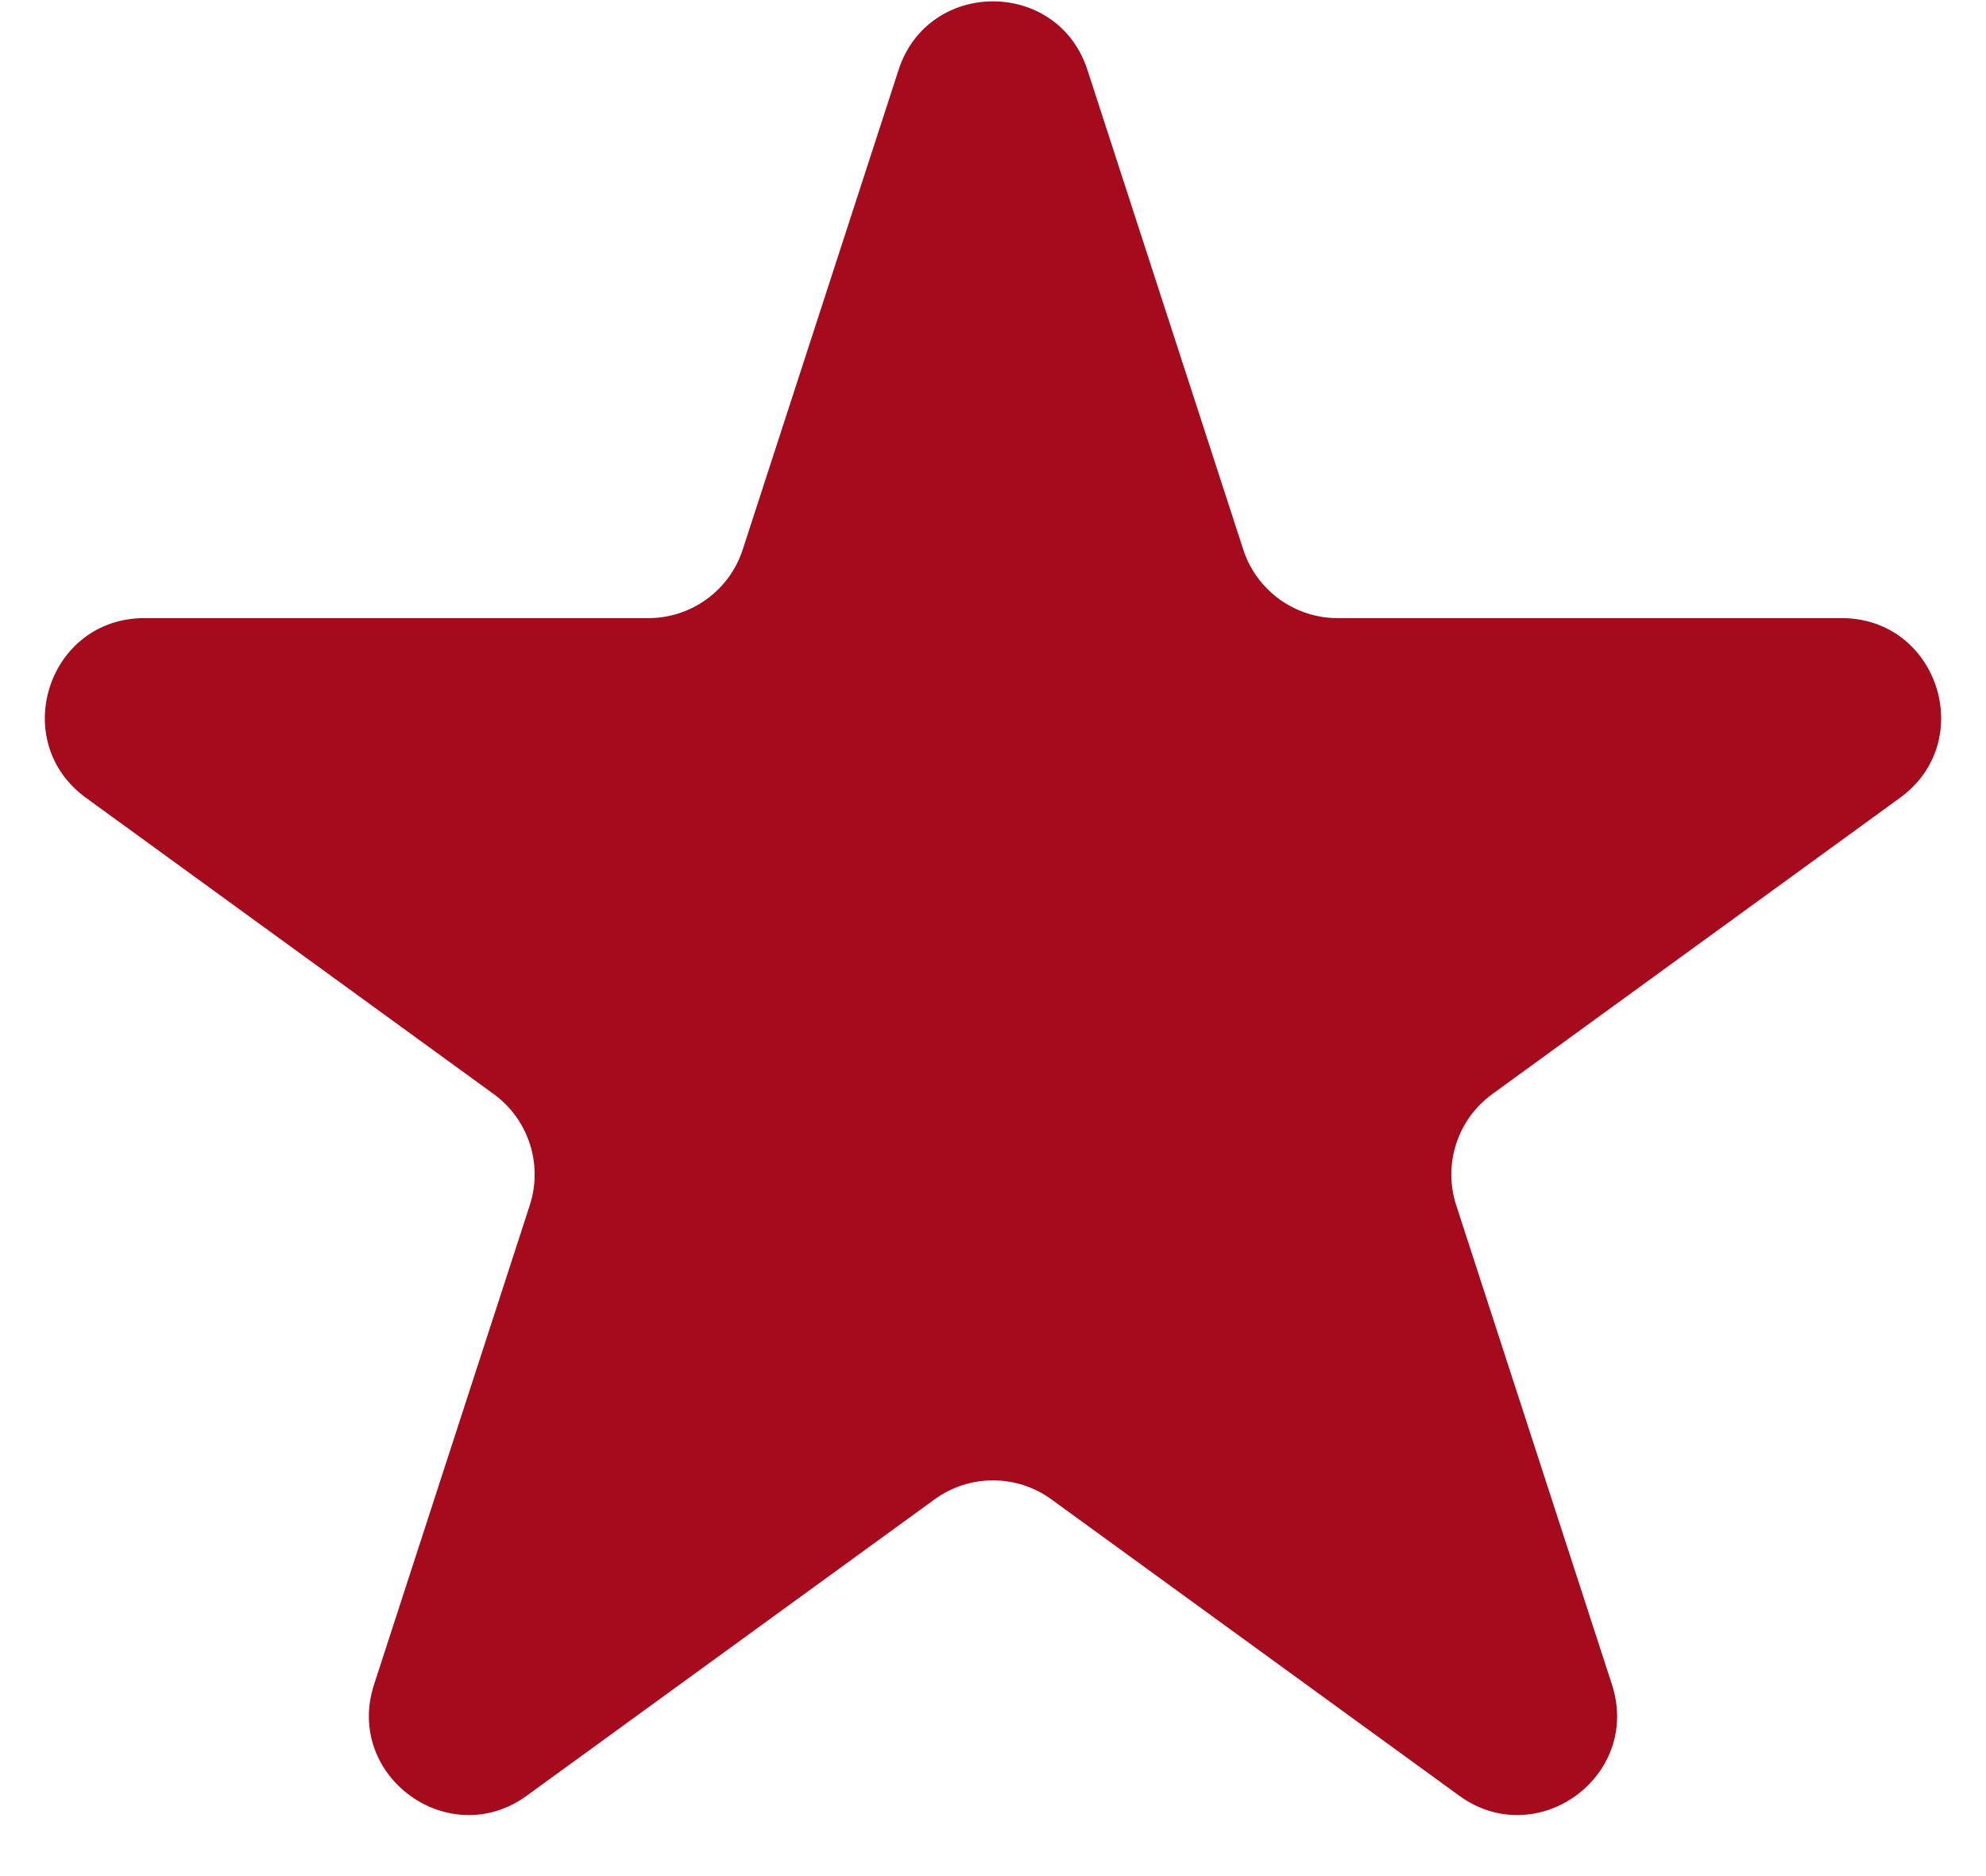 <svg width="18" height="17" viewBox="0 0 18 17" fill="none" xmlns="http://www.w3.org/2000/svg">
<path d="M8.144 0.634C8.413 -0.195 9.587 -0.195 9.856 0.634L11.268 4.979C11.388 5.35 11.734 5.601 12.123 5.601H16.692C17.564 5.601 17.926 6.716 17.221 7.229L13.525 9.914C13.21 10.143 13.078 10.549 13.198 10.92L14.61 15.265C14.879 16.094 13.93 16.784 13.225 16.271L9.529 13.586C9.214 13.357 8.786 13.357 8.471 13.586L4.775 16.271C4.07 16.784 3.121 16.094 3.39 15.265L4.802 10.92C4.922 10.549 4.79 10.143 4.475 9.914L0.779 7.229C0.074 6.716 0.436 5.601 1.308 5.601H5.876C6.266 5.601 6.612 5.35 6.732 4.979L8.144 0.634Z" fill="#A50A1D"/>
</svg>
